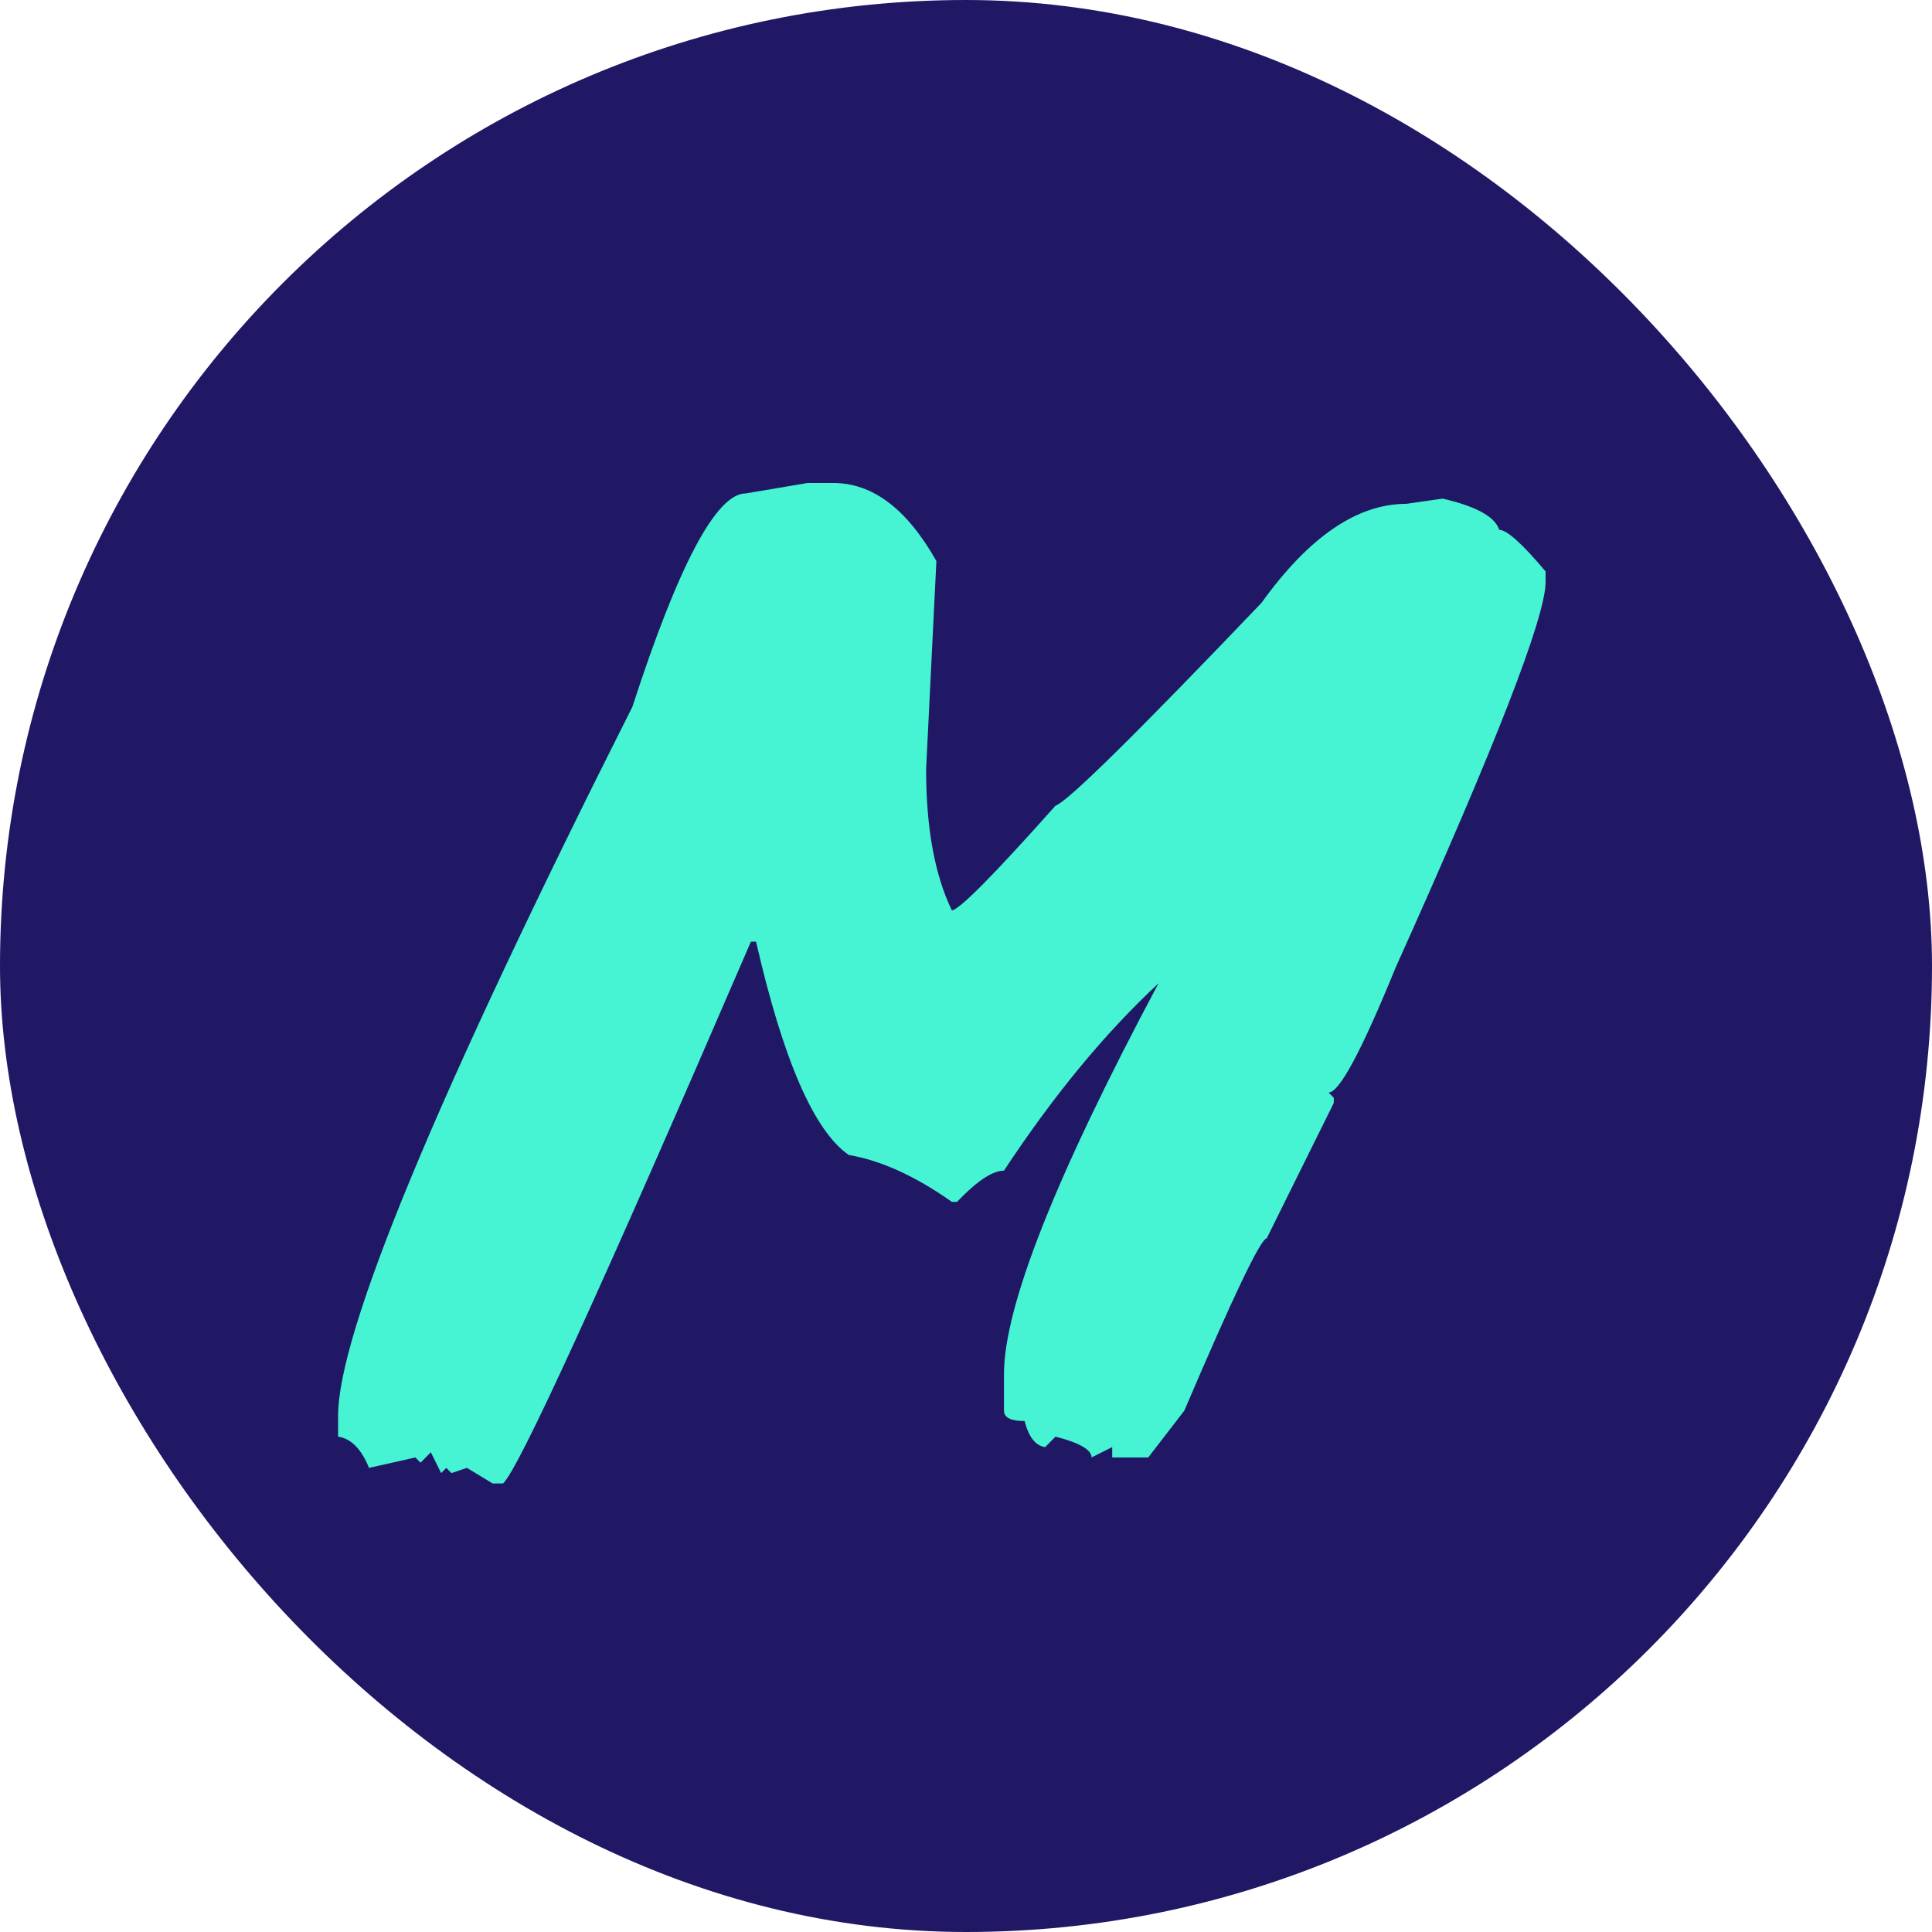 <svg xmlns="http://www.w3.org/2000/svg" width="40" height="40" viewBox="0 0 40 40">
  <g id="Page" fill="none" fill-rule="evenodd">
    <g id="Desktop-Copy" transform="translate(-106 -5)">
      <g id="logo" transform="translate(106 5)">
        <rect id="Rectangle-5" width="40" height="40" fill="#201865" rx="20"/>
        <g id="Path-3" fill="#46F4D4" transform="translate(7 10)">
          <path id="Path" d="M9.72,-1.0658141e-14 L10.254,-1.0658141e-14 C11.068,-1.0658141e-14 11.779,0.539 12.387,1.616 L12.174,5.927 C12.174,7.14 12.352,8.114 12.707,8.848 C12.858,8.84 13.573,8.118 14.853,6.681 C15.09,6.609 16.513,5.209 19.12,2.479 C20.1,1.114 21.1,0.431 22.119,0.431 L22.866,0.323 C23.562,0.483 23.953,0.698 24.04,0.97 C24.198,0.97 24.518,1.257 25,1.832 L25,2.047 C25,2.774 23.965,5.436 21.894,10.034 C21.191,11.758 20.729,12.62 20.507,12.62 L20.614,12.728 L20.614,12.836 L19.227,15.637 C19.101,15.645 18.532,16.835 17.52,19.206 L16.773,20.175 L16.027,20.175 L16.027,19.96 L15.6,20.175 C15.6,20.016 15.351,19.872 14.853,19.744 L14.64,19.96 C14.442,19.936 14.3,19.756 14.213,19.421 C13.928,19.421 13.786,19.349 13.786,19.206 L13.786,18.451 C13.786,17.054 14.853,14.356 16.987,10.357 C15.872,11.395 14.806,12.688 13.786,14.237 C13.549,14.237 13.225,14.452 12.814,14.883 L12.707,14.883 C11.949,14.348 11.238,14.025 10.574,13.913 C9.855,13.418 9.214,11.946 8.653,9.495 L8.547,9.495 C5.441,16.695 3.73,20.435 3.414,20.714 L3.201,20.714 L2.667,20.391 L2.347,20.499 L2.24,20.391 L2.134,20.499 L1.92,20.068 L1.707,20.283 L1.6,20.175 L0.64,20.391 C0.482,20 0.269,19.784 -6.07514039e-13,19.744 L-6.07514039e-13,19.313 C-6.07514039e-13,17.589 2.031,12.696 6.093,4.634 C7.049,1.688 7.832,0.216 8.44,0.216 L9.72,-1.0658141e-14 Z"/>
        </g>
      </g>
    </g>
  </g>
</svg>
